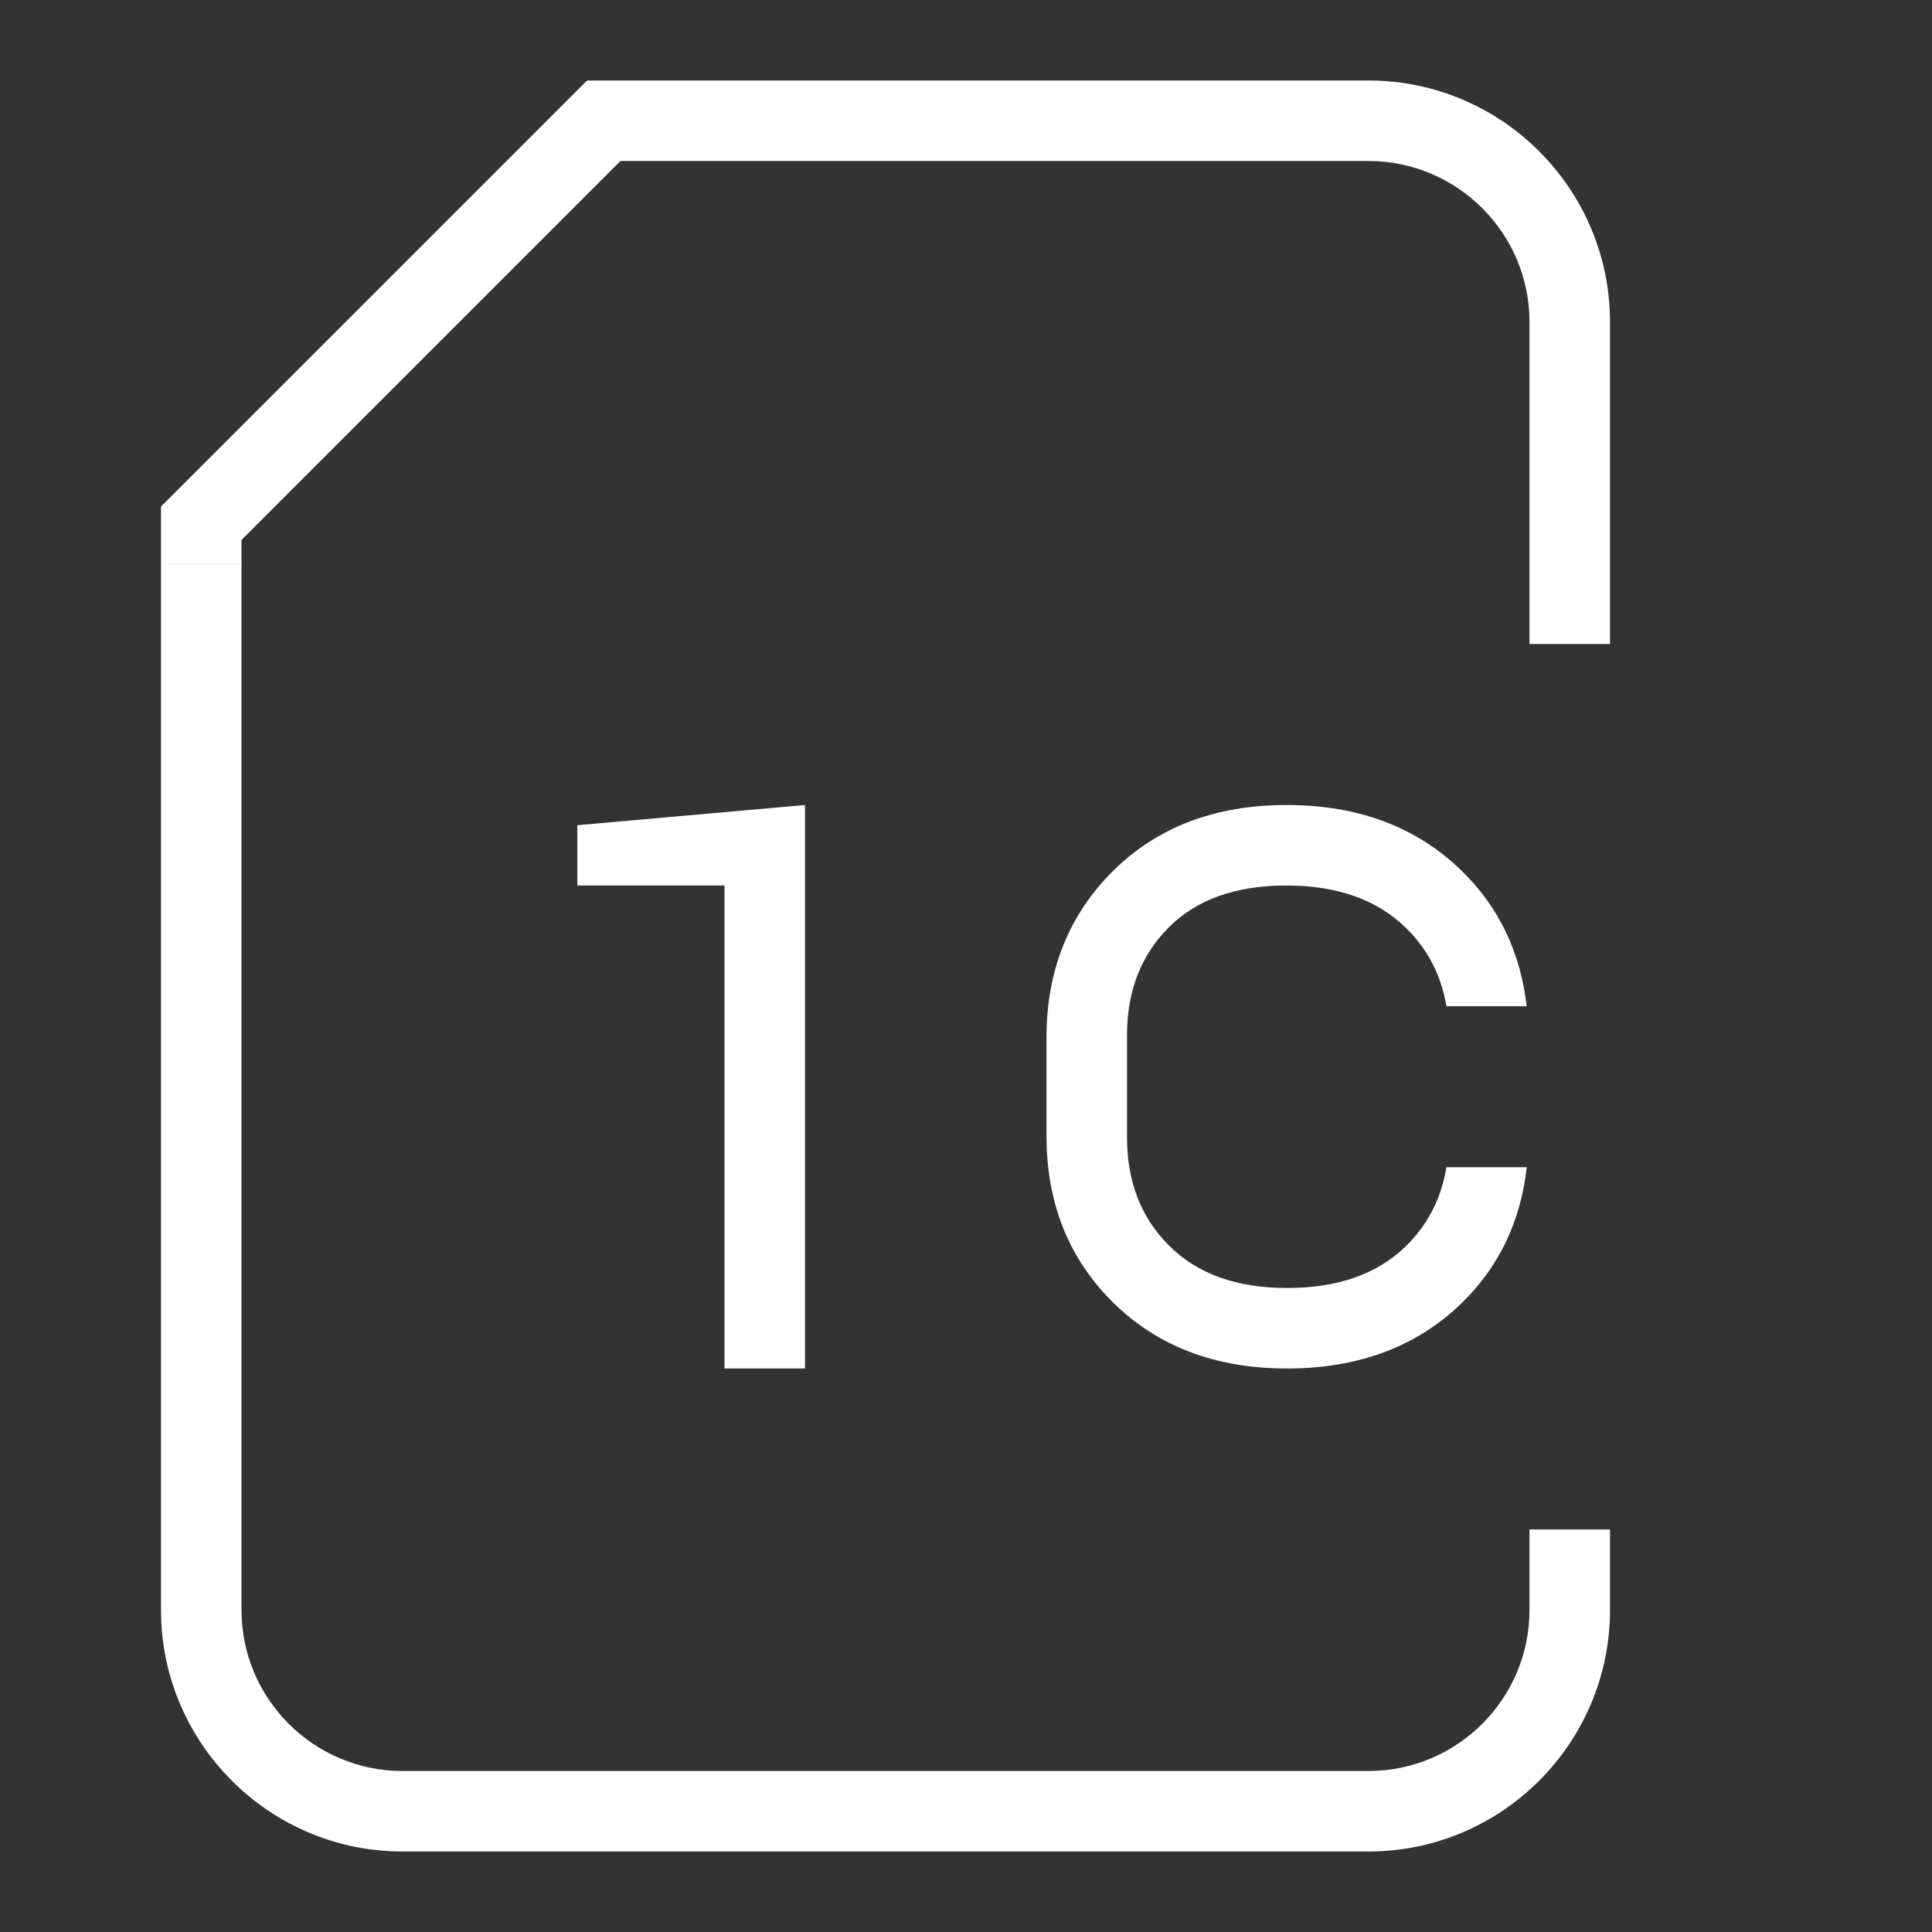 <?xml version="1.0" encoding="utf-8"?>
<!-- Generator: Adobe Illustrator 19.2.1, SVG Export Plug-In . SVG Version: 6.00 Build 0)  -->
<svg version="1.0" id="Layer_4" xmlns="http://www.w3.org/2000/svg" xmlns:xlink="http://www.w3.org/1999/xlink" x="0px" y="0px"
	 width="24px" height="24px" viewBox="0 0 24 24" enable-background="new 0 0 24 24" xml:space="preserve">
<rect x="0" y="0" width="24" height="24" fill="#333333" stroke="none"/>
<path fill="#FFFFFF" d="M20,8h-1V4c0-1.103-0.897-2-2-2H7.707L3,6.707V7H2V6.293L7.293,1H17c1.654,0,3,1.346,3,3V8z"/>
<path fill="#FFFFFF" d="M17,23H5c-1.654,0-3-1.346-3-3V6.999h1V20c0,1.103,0.897,2,2,2h12c1.103,0,2-0.897,2-2v-1h1v1
	C20,21.654,18.654,23,17,23z"/>
<path fill="#FFFFFF" d="M10,17H9v-6H7.172v-0.749L10,10V17z"/>
<path fill="#FFFFFF" d="M17.968,14.5c-0.064,0.385-0.23,0.712-0.5,0.977C17.113,15.826,16.62,16,15.988,16
	c-0.624,0-1.111-0.174-1.462-0.523C14.175,15.129,14,14.678,14,14.126V12.86c0-0.547,0.173-0.993,0.519-1.34S15.353,11,15.981,11
	c0.628,0,1.122,0.174,1.48,0.523c0.276,0.268,0.443,0.594,0.507,0.977h0.997c-0.076-0.658-0.336-1.222-0.805-1.68
	c-0.56-0.547-1.285-0.82-2.178-0.82c-0.885,0-1.604,0.273-2.156,0.82C13.276,11.367,13,12.056,13,12.888v1.224
	c0,0.834,0.277,1.525,0.829,2.07C14.383,16.727,15.102,17,15.988,17c0.891,0,1.617-0.273,2.175-0.818
	c0.468-0.457,0.728-1.022,0.803-1.682H17.968z"/>
</svg>
